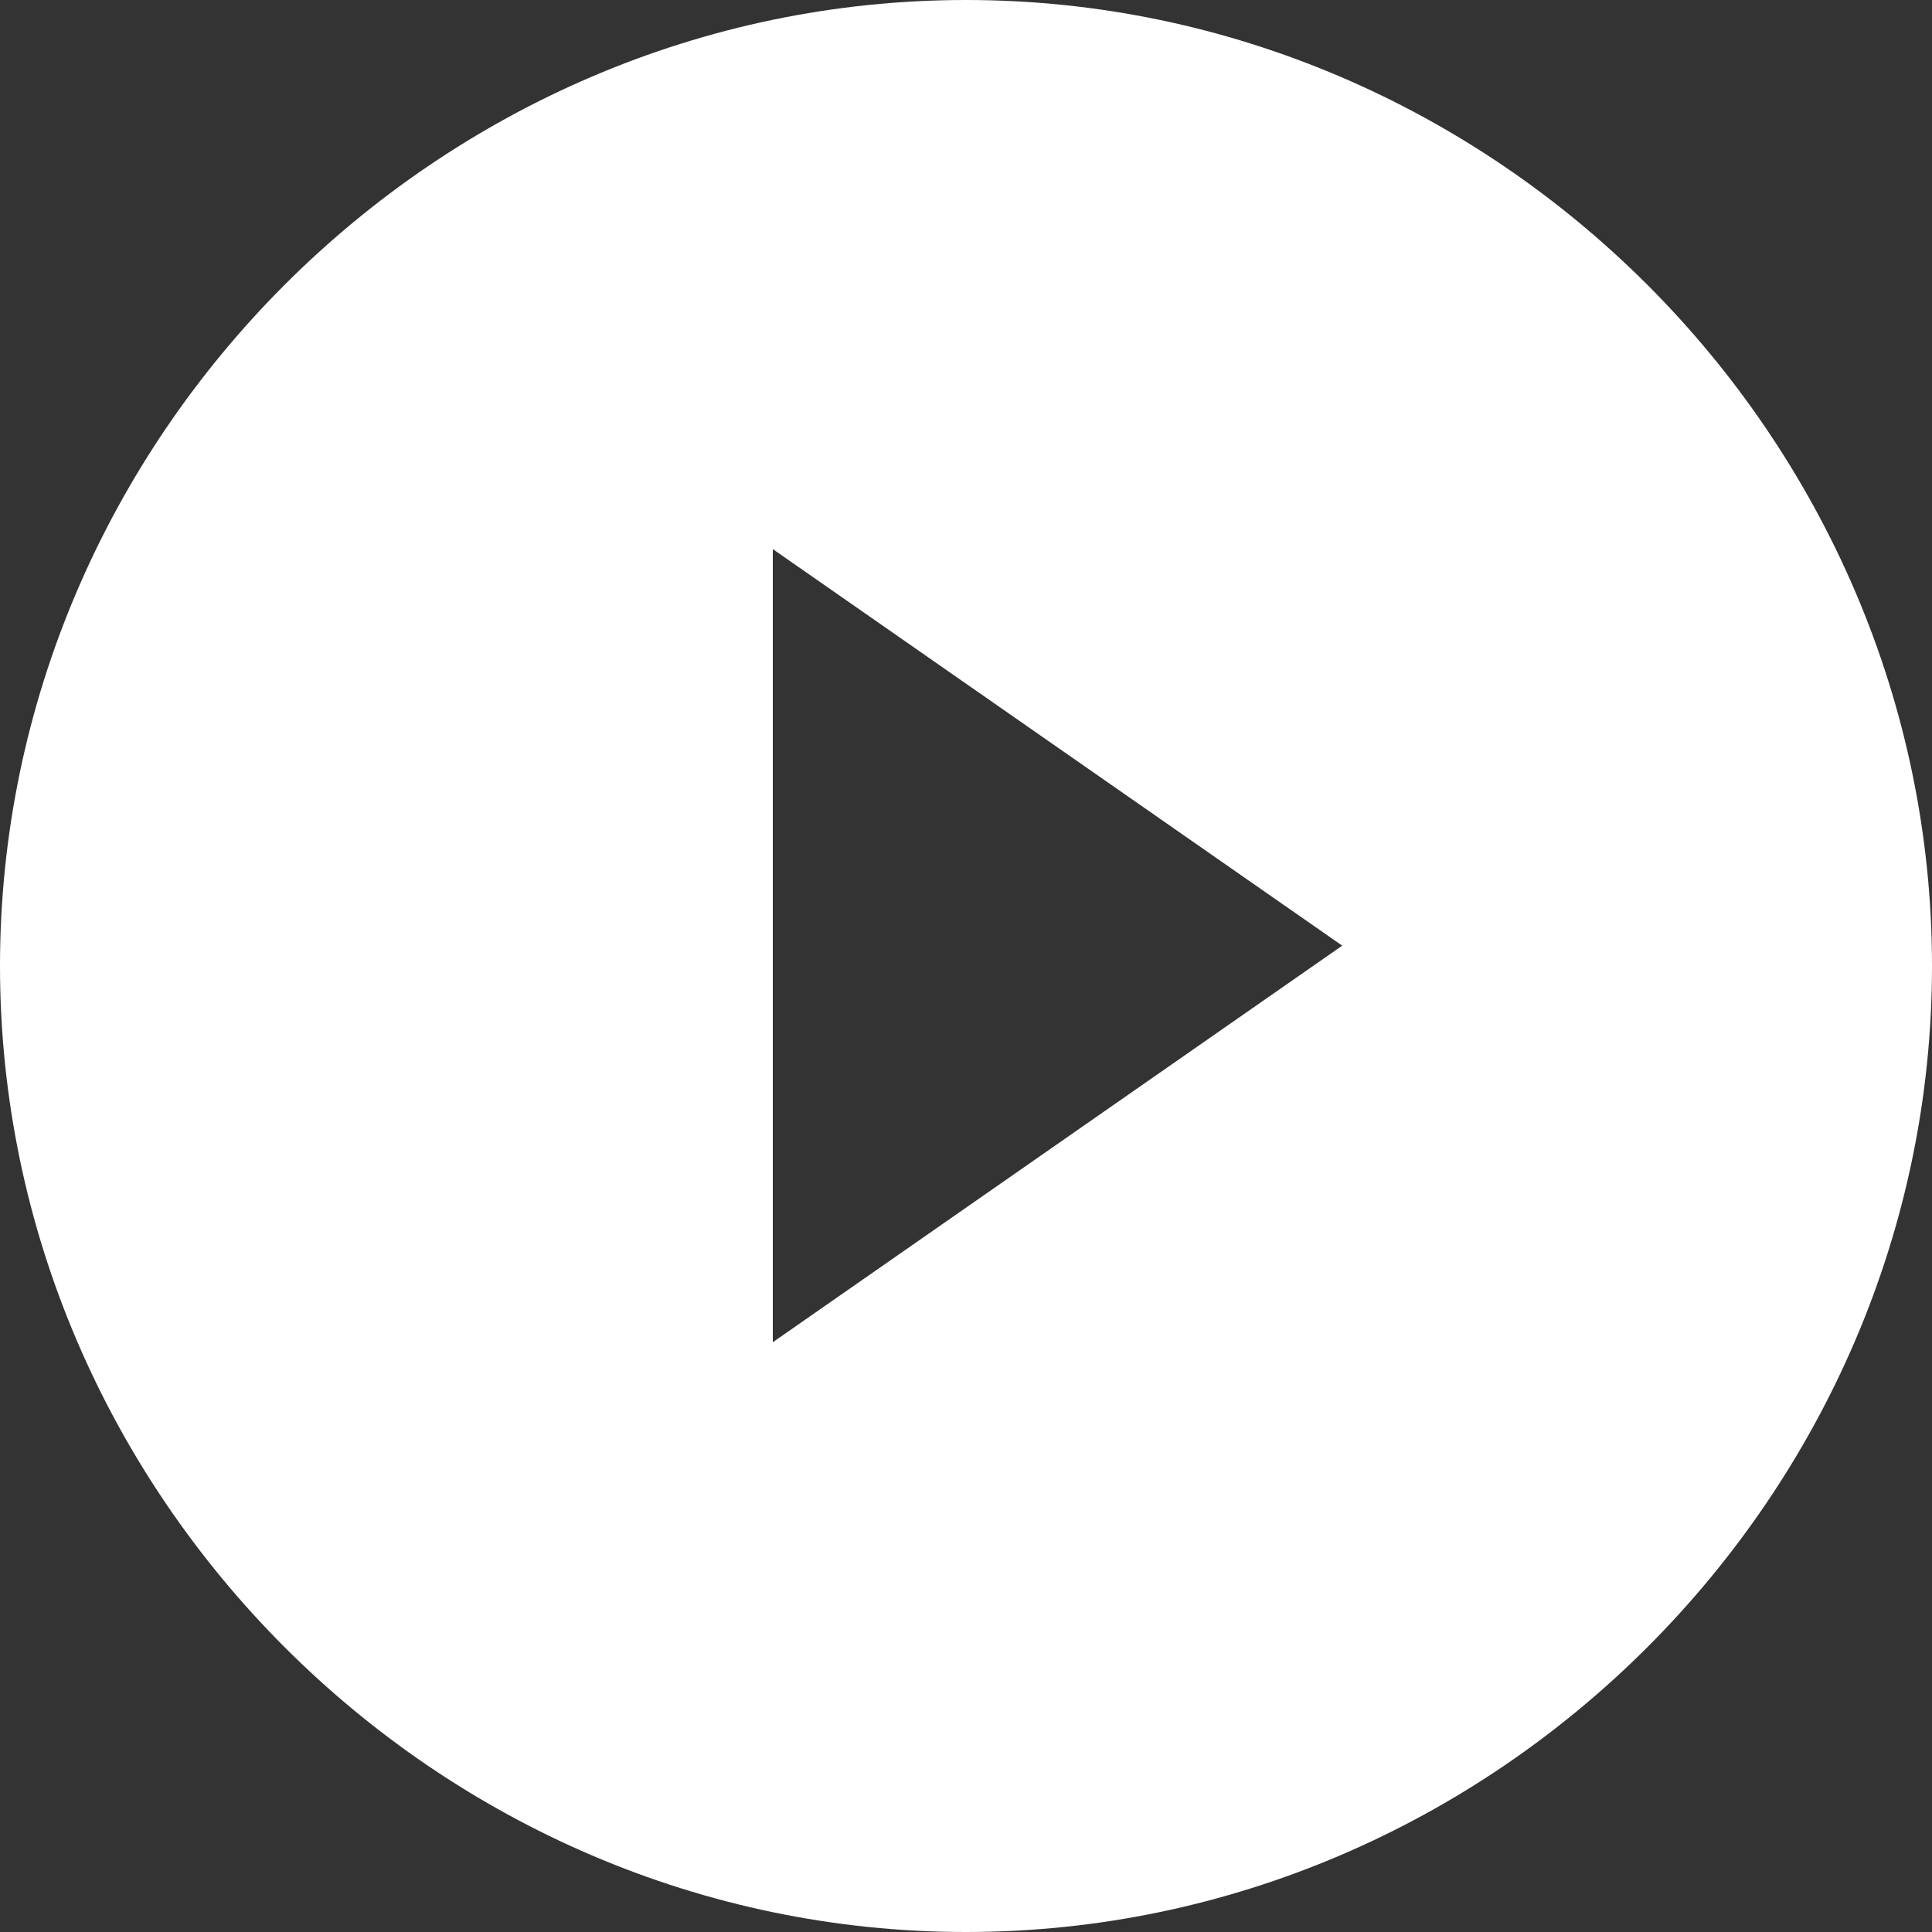 <?xml version="1.0" encoding="UTF-8"?>
<svg width="19px" height="19px" viewBox="0 0 19 19" version="1.1" xmlns="http://www.w3.org/2000/svg" xmlns:xlink="http://www.w3.org/1999/xlink">
    <rect x="0" y="0" width="19" height="19" fill="#333333" stroke="none"/>
    <title>icn-txtlink-video-hover</title>
    <g id="Page-1" stroke="none" stroke-width="1" fill="none" fill-rule="evenodd">
        <g id="icn-txtlink-video-hover" fill="#FFFFFF">
            <path d="M9.5,0 C14.7,0 19,4.3 19,9.5 C19,14.7 14.7,19 9.5,19 C4.3,19 0,14.7 0,9.5 C0,4.3 4.3,0 9.5,0 Z M7.6,5.4 L13.2,9.3 L7.6,13.2 L7.6,5.4 Z" id="Shape"></path>
        </g>
    </g>
</svg>